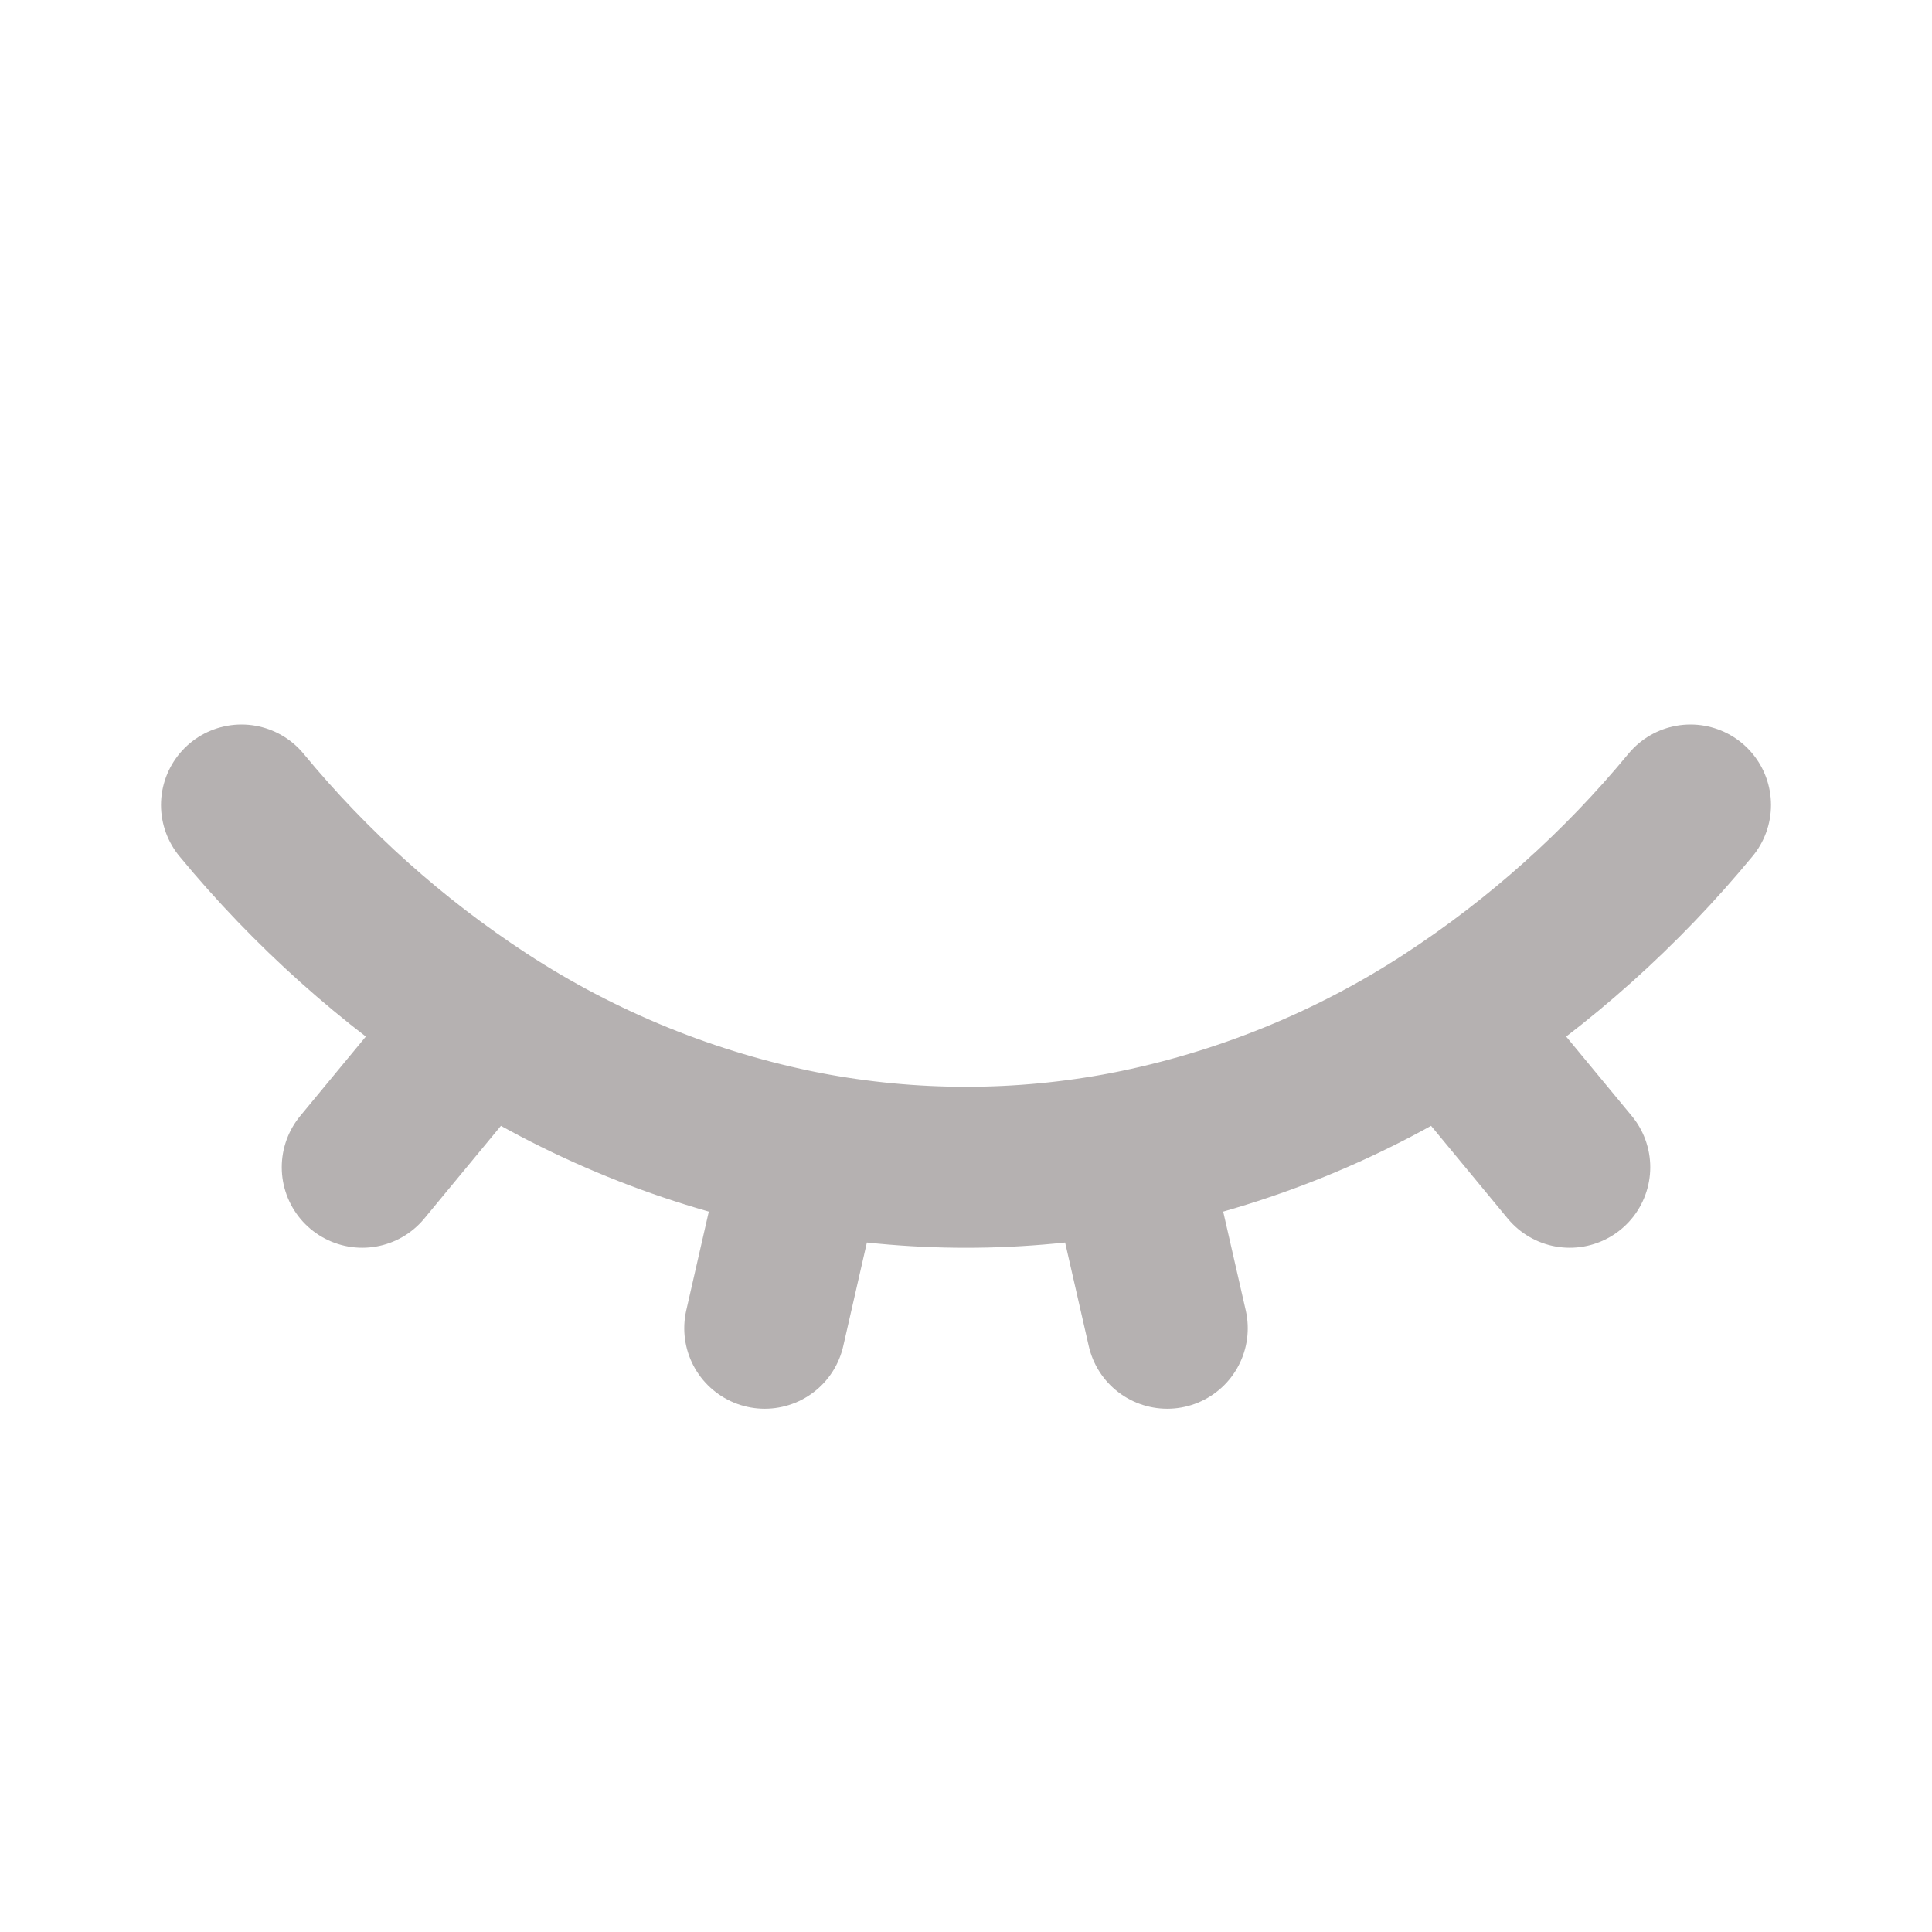 <svg width="24" height="24" viewBox="0 0 24 24" fill="none" xmlns="http://www.w3.org/2000/svg">
<path d="M3 10C3.859 11.041 4.87 11.947 6 12.685M6 12.685C7.216 13.479 8.574 14.031 10 14.31C11.321 14.564 12.679 14.564 14 14.31C15.426 14.031 16.784 13.479 18 12.685M6 12.685L4.5 14.5M21 10C20.141 11.041 19.13 11.947 18 12.685M18 12.685L19.5 14.5M10 14.309L9.5 16.5M14 14.309L14.5 16.5" stroke="#B5B1B1" stroke-width="2" stroke-linecap="round" stroke-linejoin="round"/>
</svg>
